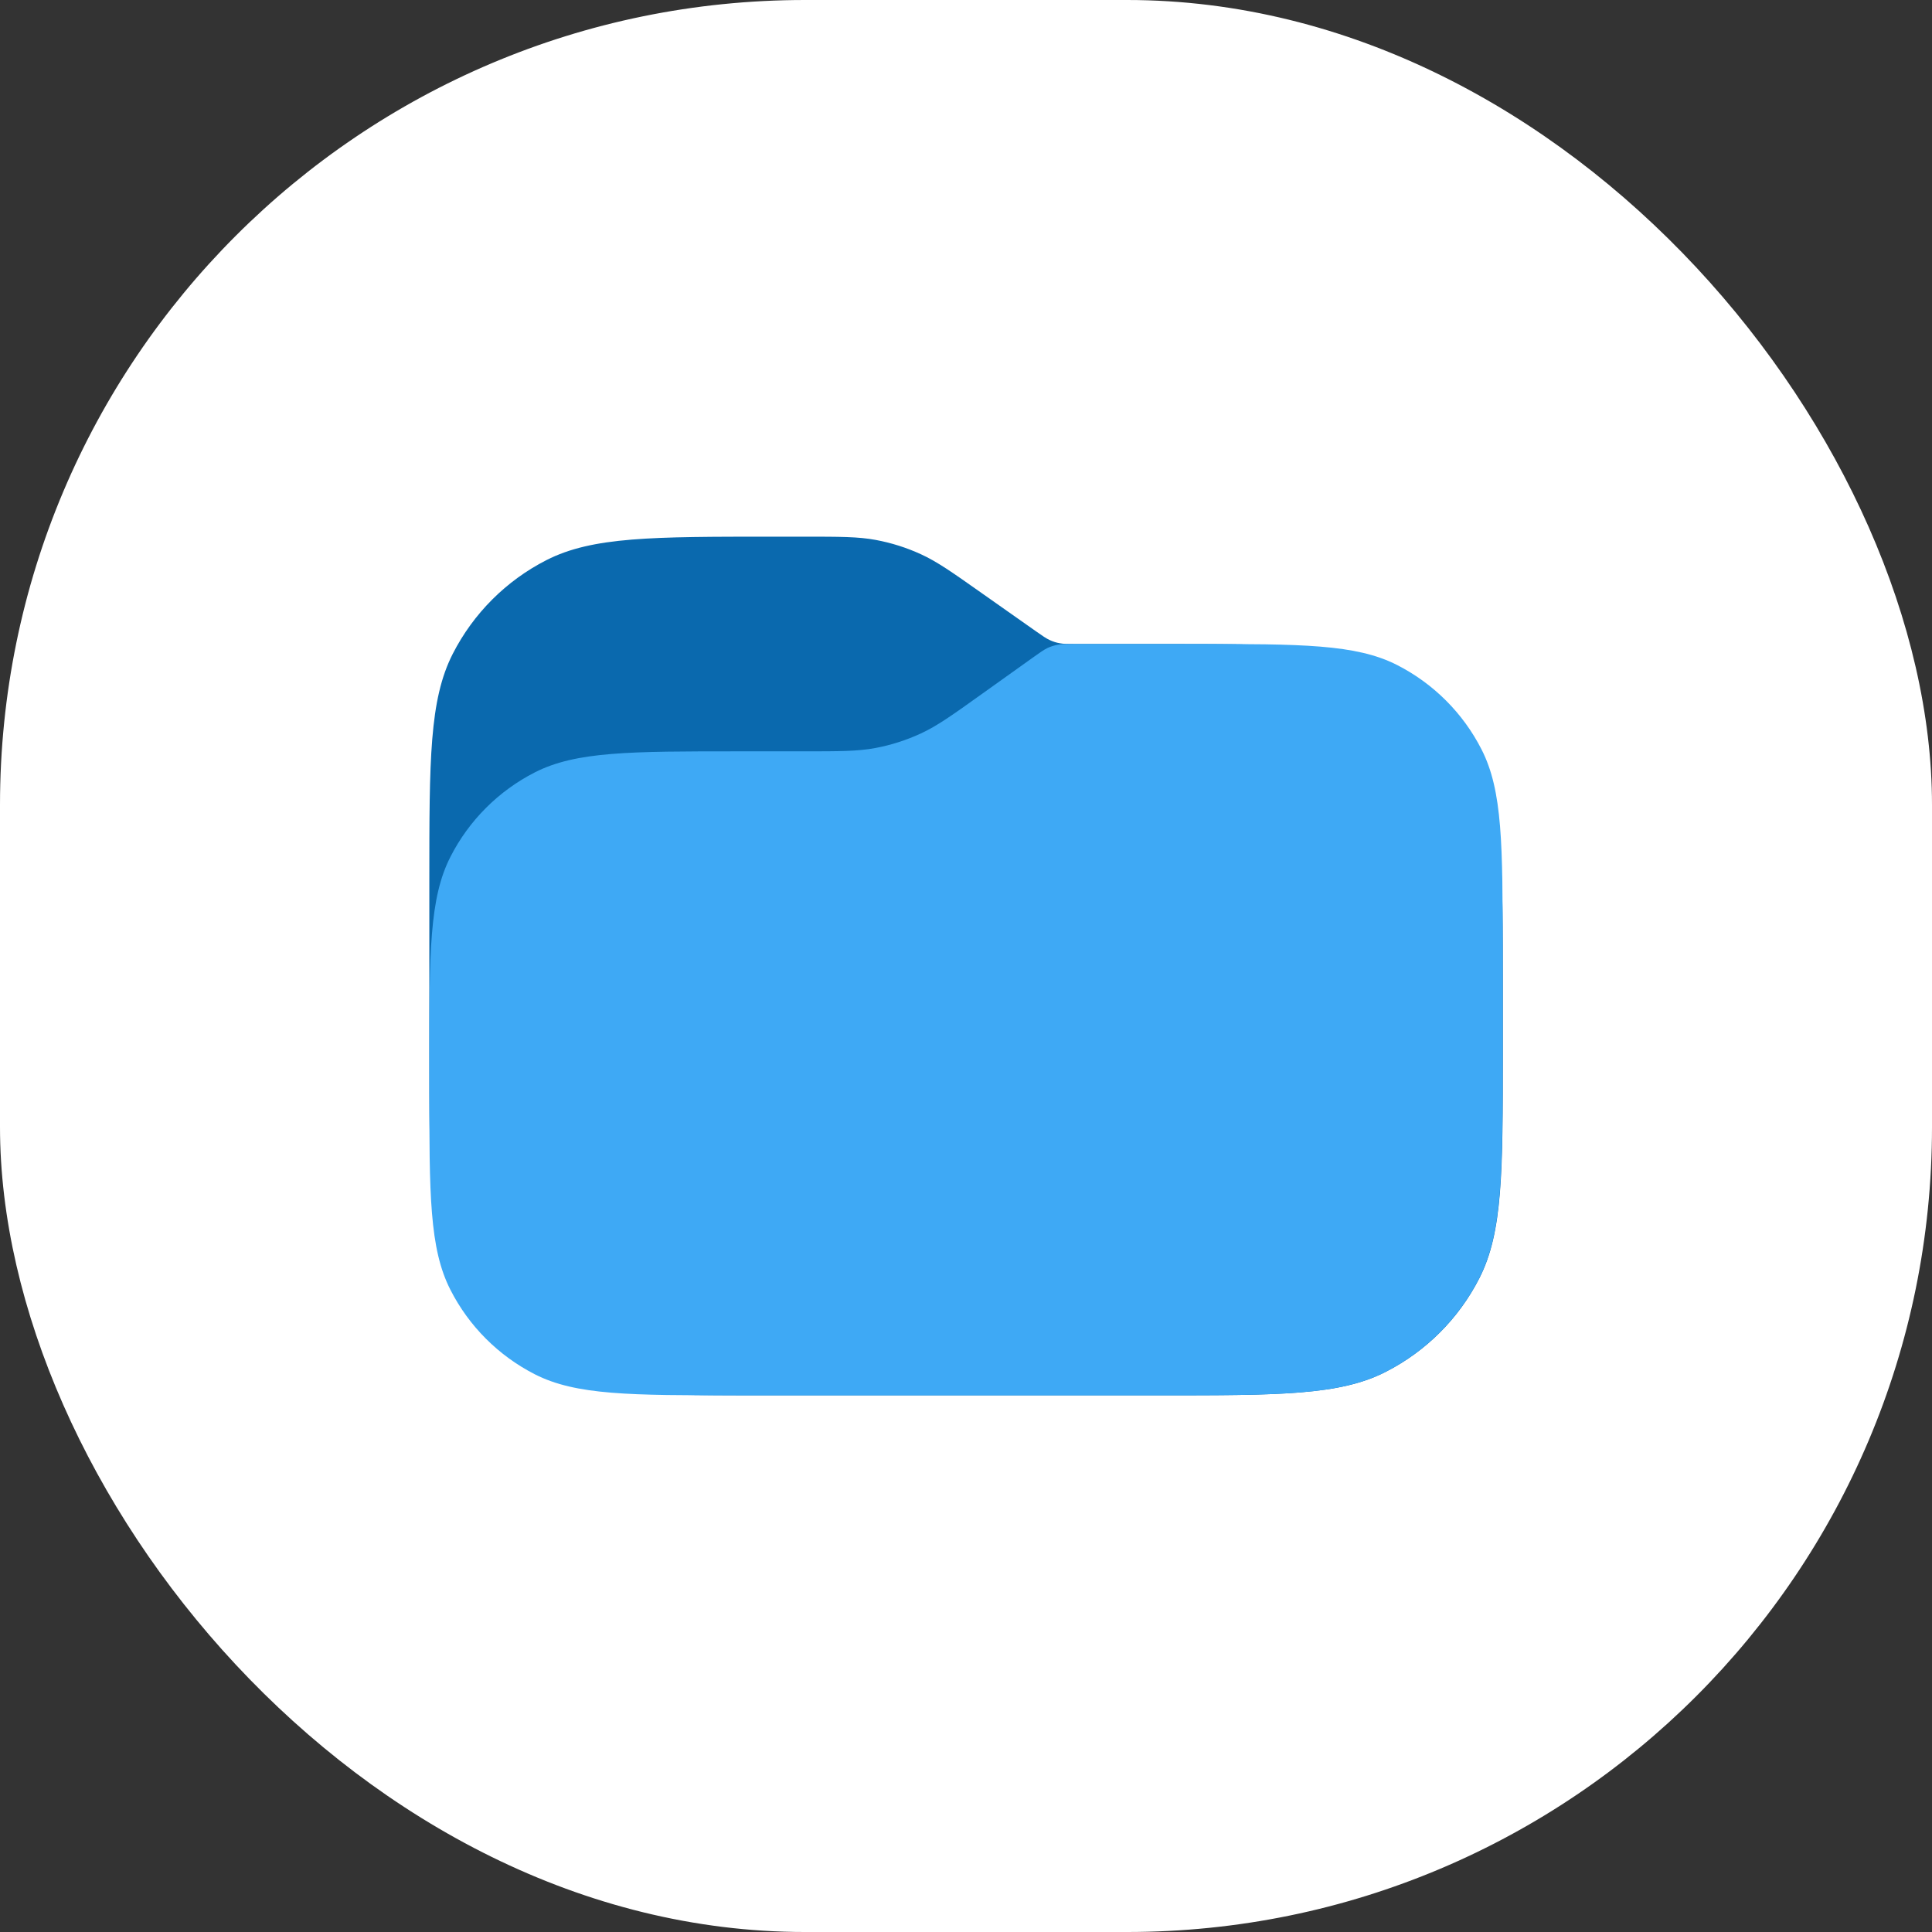 <svg width="36" height="36" viewBox="0 0 36 36" fill="none" xmlns="http://www.w3.org/2000/svg">
<rect x="0" y="0" width="36" height="36" fill="#333333" stroke="none"/>
<rect width="36" height="36" rx="15" fill="white"/>
<path d="M28.003 19.6V18.4C28.003 16.16 28.003 15.04 27.567 14.184C27.184 13.431 26.572 12.819 25.819 12.436C24.964 12 23.844 12 21.603 12H20.046C19.895 12 19.82 12 19.747 11.986C19.683 11.975 19.62 11.955 19.561 11.927C19.494 11.897 19.432 11.853 19.309 11.767L18.292 11.051C17.738 10.66 17.461 10.465 17.159 10.327C16.891 10.204 16.609 10.115 16.319 10.061C15.992 10 15.653 10 14.976 10H14.4C12.16 10 11.04 10 10.184 10.436C9.432 10.819 8.82 11.431 8.436 12.184C8 13.04 8 14.16 8 16.4V19.6C8 21.84 8 22.96 8.436 23.816C8.82 24.569 9.432 25.18 10.184 25.564C11.04 26 12.16 26 14.4 26H21.603C23.844 26 24.964 26 25.819 25.564C26.572 25.18 27.184 24.569 27.567 23.816C28.003 22.96 28.003 21.84 28.003 19.6Z" fill="#0A69AE"/>
<path d="M28 19.6V17.76C28 15.744 28 14.736 27.607 13.966C27.262 13.288 26.711 12.738 26.034 12.392C25.264 12 24.256 12 22.24 12H20.011C19.858 12 19.782 12 19.709 12.014C19.644 12.026 19.58 12.046 19.52 12.074C19.453 12.106 19.39 12.15 19.267 12.238L19.267 12.238L18.302 12.927L18.302 12.927C17.745 13.325 17.466 13.525 17.161 13.666C16.891 13.791 16.606 13.883 16.313 13.938C15.983 14 15.64 14 14.954 14H13.76C11.744 14 10.736 14 9.966 14.392C9.289 14.738 8.738 15.288 8.393 15.966C8 16.736 8 17.744 8 19.76V20.24C8 22.256 8 23.264 8.393 24.034C8.738 24.712 9.289 25.262 9.966 25.608C10.736 26 11.744 26 13.76 26H21.6C23.84 26 24.96 26 25.816 25.564C26.568 25.18 27.18 24.569 27.564 23.816C28 22.96 28 21.84 28 19.6Z" fill="#3EA9F5"/>
</svg>

